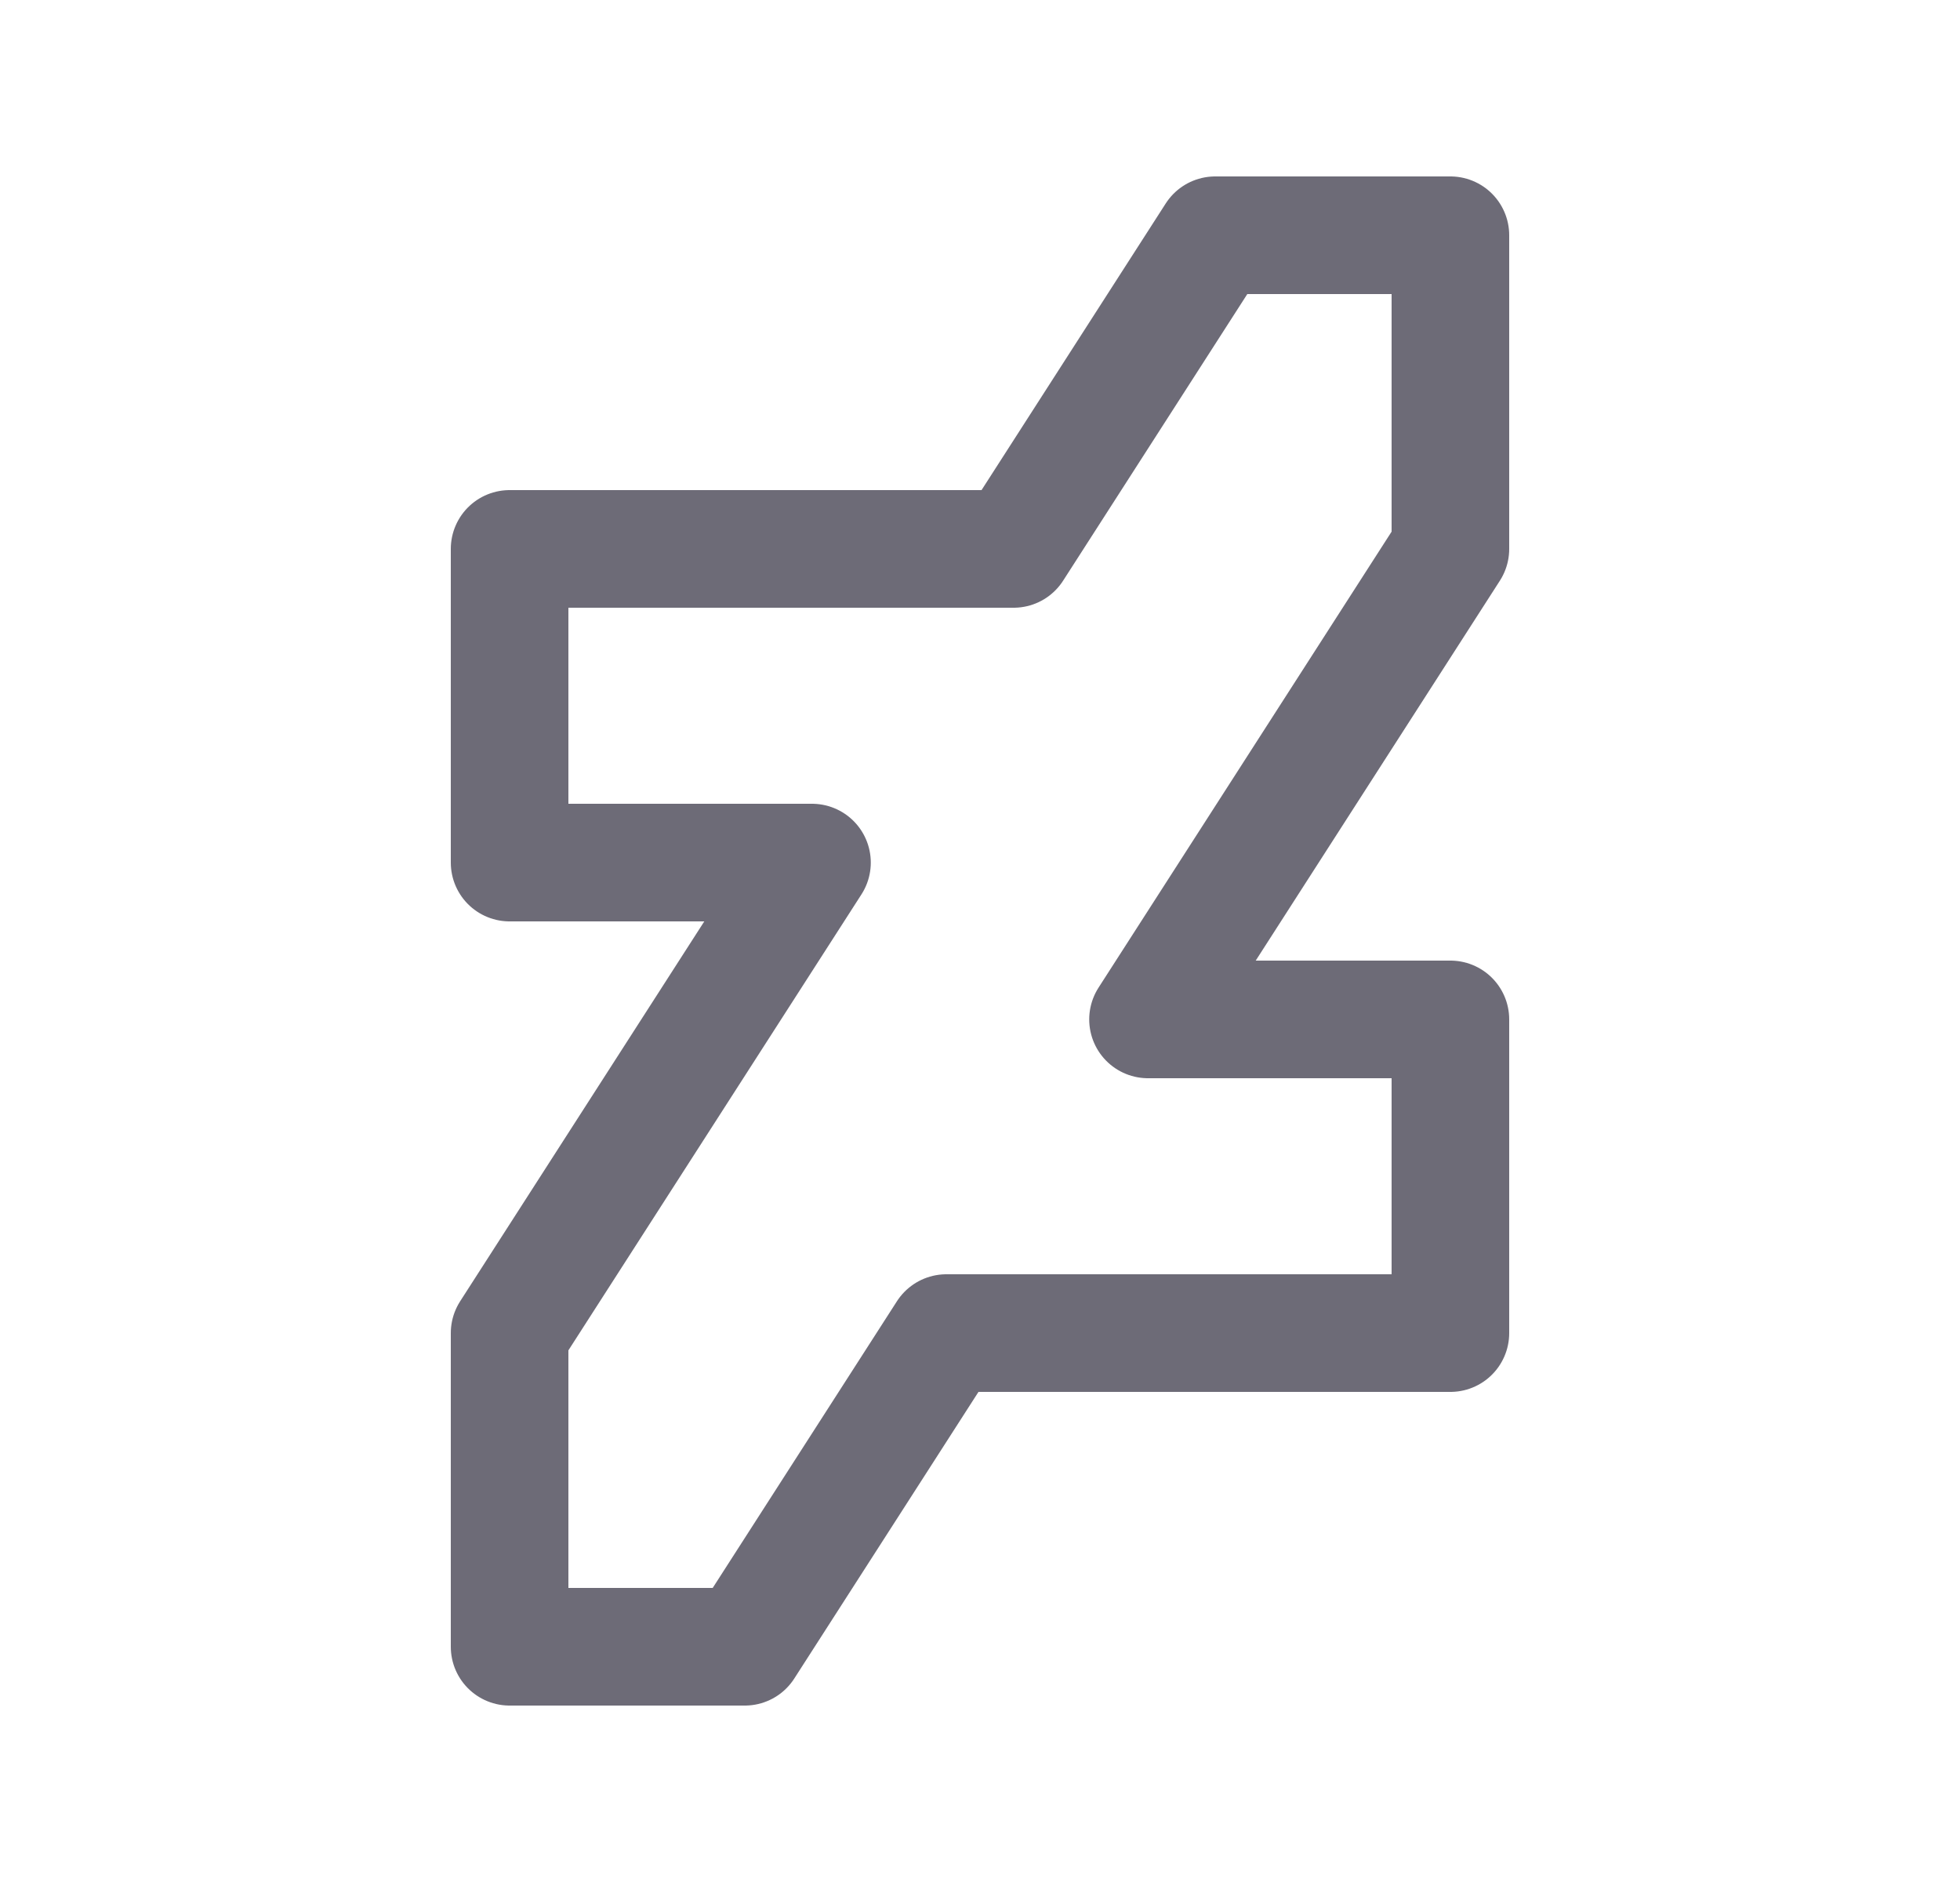 <svg width="25" height="24" viewBox="0 0 25 24" fill="none" xmlns="http://www.w3.org/2000/svg">
<path fill-rule="evenodd" clip-rule="evenodd" d="M18.5 3V7L14.643 13H18.5V17H12.071L9.5 21H6.5V17L10.357 11H6.5V7H12.929L15.5 3H18.5Z" stroke="#6D6B77" stroke-width="1.5" stroke-linecap="round" stroke-linejoin="round"/>
</svg>
